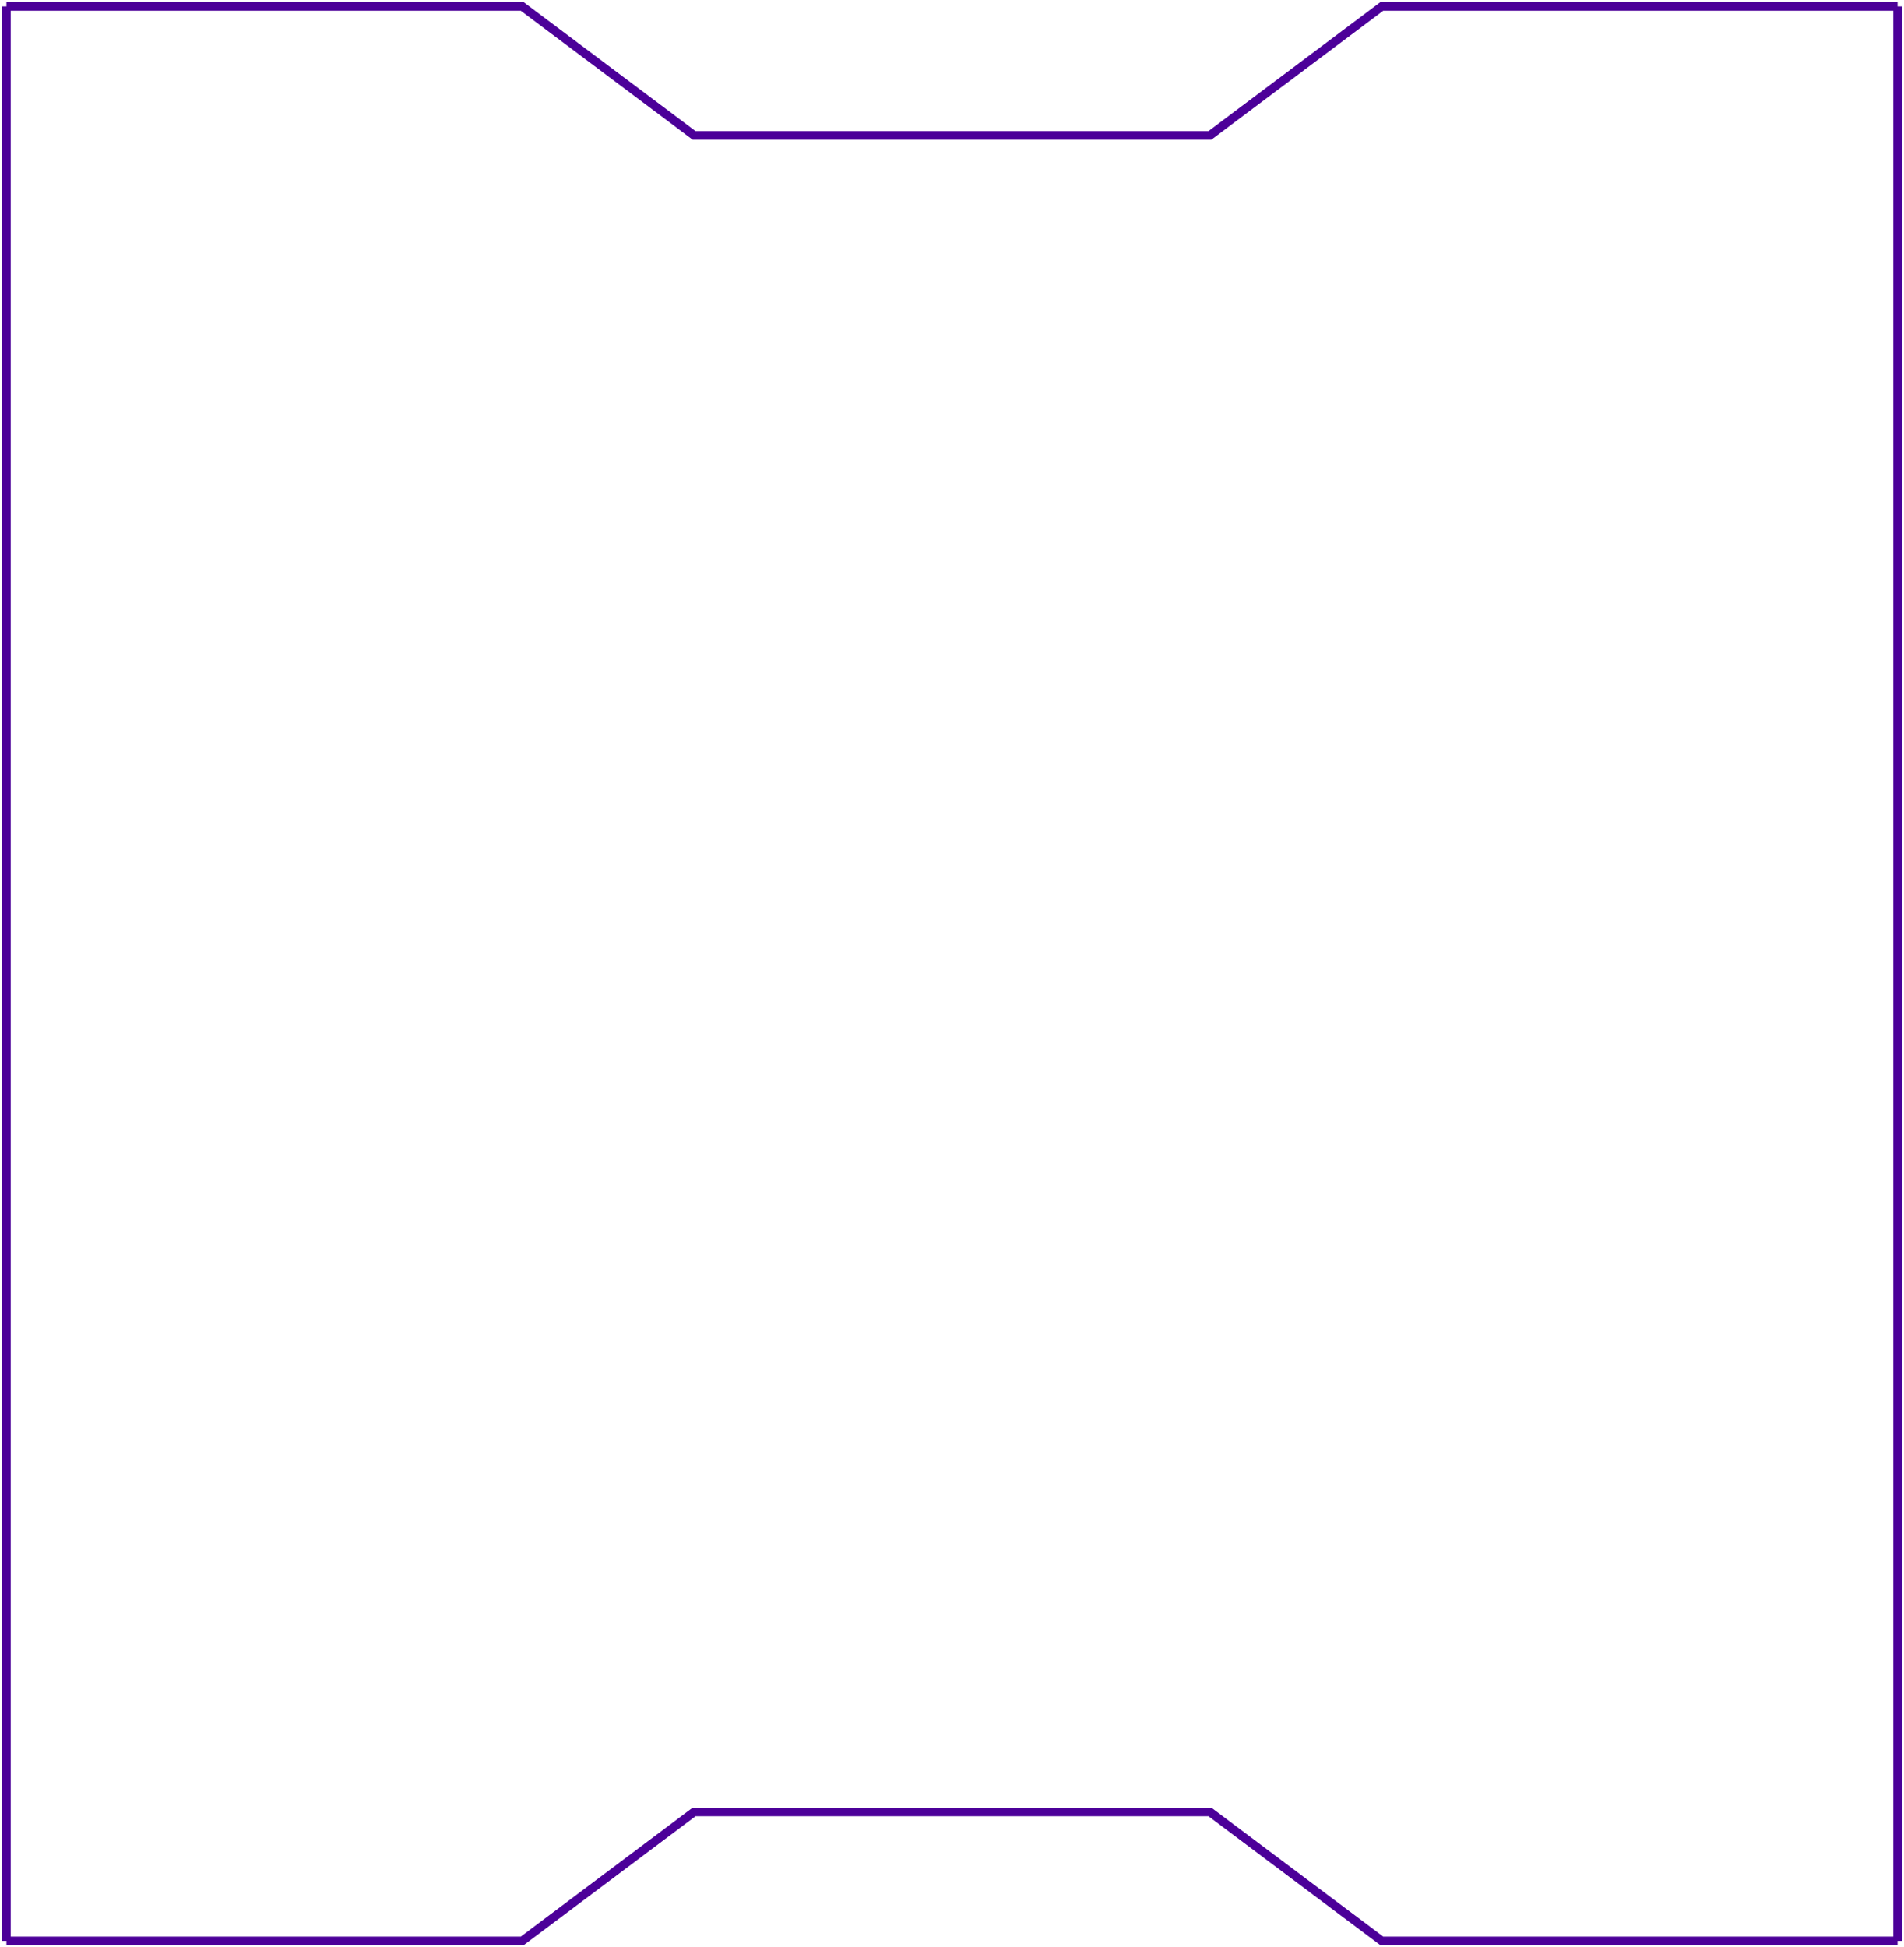 <?xml version="1.0" encoding="UTF-8"?>
<!DOCTYPE svg PUBLIC "-//W3C//DTD SVG 1.1//EN" "http://www.w3.org/Graphics/SVG/1.1/DTD/svg11.dtd">
<svg xmlns="http://www.w3.org/2000/svg" xmlns:xlink="http://www.w3.org/1999/xlink" version="1.1" fill="white" width="443px" height="453px" viewBox="-0.5 -0.5 443 453"><defs/><g><path d="M 1 1 L 121 1 L 161 31 L 281 31 L 321 1 L 441 1" fill="none" stroke="#4c0099" stroke-width="2" stroke-miterlimit="10" pointer-events="stroke"/><path d="M 1 451 L 121 451 L 161 421 L 281 421 L 321 451 L 441 451" fill="none" stroke="#4c0099" stroke-width="2" stroke-miterlimit="10" pointer-events="stroke"/><path d="M 1 1 L 1 451" fill="none" stroke="#4c0099" stroke-width="2" stroke-miterlimit="10" pointer-events="stroke"/><path d="M 441 1 L 441 451" fill="none" stroke="#4c0099" stroke-width="2" stroke-miterlimit="10" pointer-events="stroke"/></g></svg>